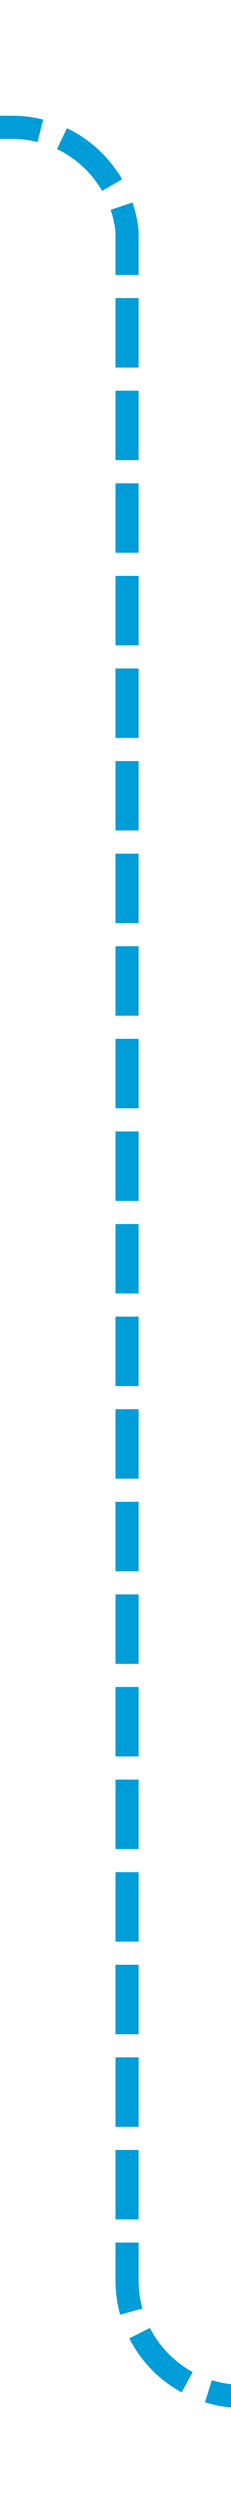 ﻿<?xml version="1.0" encoding="utf-8"?>
<svg version="1.1" xmlns:xlink="http://www.w3.org/1999/xlink" width="10px" height="108px" preserveAspectRatio="xMidYMin meet" viewBox="486 675  8 108" xmlns="http://www.w3.org/2000/svg">
  <path d="M 725 778.5  L 495 778.5  A 5 5 0 0 1 490.5 773.5 L 490.5 685  A 5 5 0 0 0 485.5 680.5 L 472 680.5  " stroke-width="1" stroke-dasharray="3,1" stroke="#009dd9" fill="none" />
  <path d="M 721 776  L 721 781  L 726 781  L 726 776  L 721 776  Z M 476 683  L 476 678  L 471 678  L 471 683  L 476 683  Z " fill-rule="nonzero" fill="#009dd9" stroke="none" />
</svg>